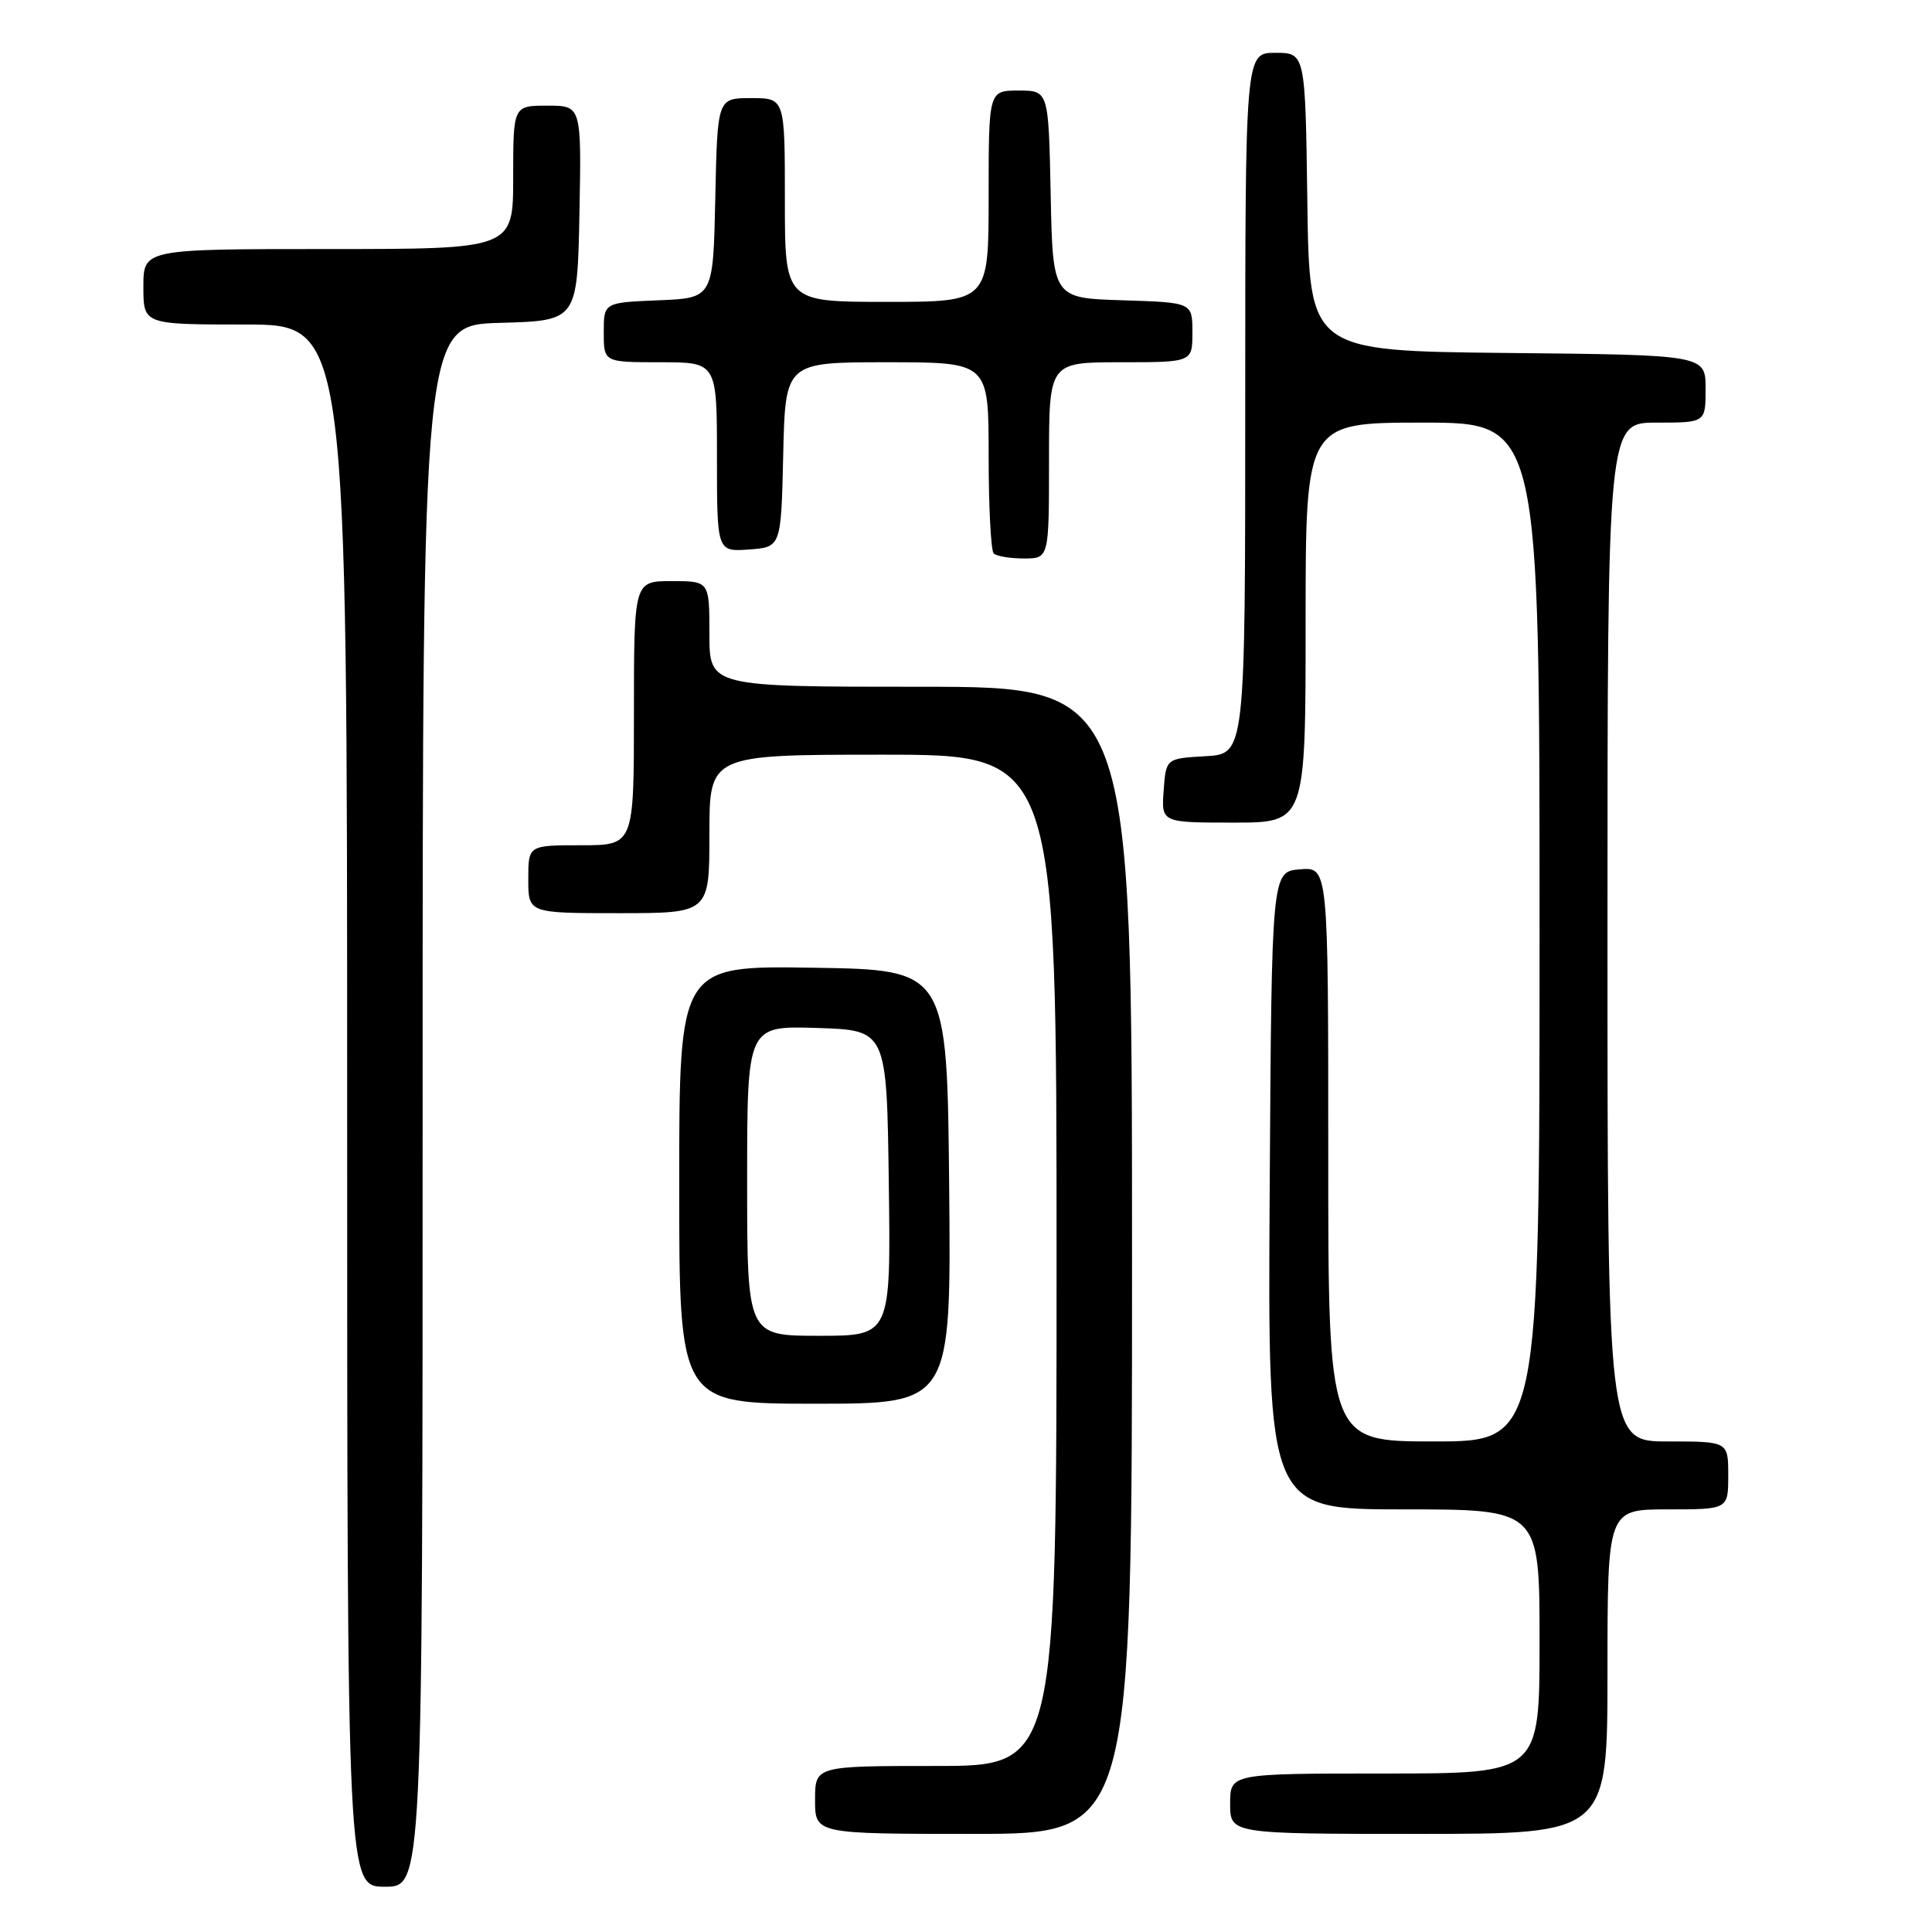 <?xml version="1.0" encoding="UTF-8" standalone="no"?>
<!DOCTYPE svg PUBLIC "-//W3C//DTD SVG 1.1//EN" "http://www.w3.org/Graphics/SVG/1.1/DTD/svg11.dtd" >
<svg xmlns="http://www.w3.org/2000/svg" xmlns:xlink="http://www.w3.org/1999/xlink" version="1.1" viewBox="0 0 256 256">
 <g >
 <path fill="currentColor"
d=" M 56.00 146.53 C 56.00 43.07 56.00 43.07 66.25 42.78 C 76.50 42.50 76.50 42.50 76.78 28.25 C 77.05 14.00 77.05 14.00 72.53 14.00 C 68.00 14.00 68.00 14.00 68.00 23.50 C 68.00 33.00 68.00 33.00 43.50 33.00 C 19.00 33.00 19.00 33.00 19.00 38.00 C 19.00 43.00 19.00 43.00 32.50 43.00 C 46.00 43.00 46.00 43.00 46.00 146.50 C 46.00 250.00 46.00 250.00 51.00 250.00 C 56.00 250.00 56.00 250.00 56.00 146.53 Z  M 150.00 167.00 C 150.00 91.00 150.00 91.00 122.00 91.00 C 94.00 91.00 94.00 91.00 94.00 84.00 C 94.00 77.00 94.00 77.00 89.00 77.00 C 84.00 77.00 84.00 77.00 84.00 94.50 C 84.00 112.00 84.00 112.00 77.00 112.00 C 70.00 112.00 70.00 112.00 70.00 116.50 C 70.00 121.00 70.00 121.00 82.00 121.00 C 94.00 121.00 94.00 121.00 94.00 110.50 C 94.00 100.00 94.00 100.00 117.00 100.00 C 140.00 100.00 140.00 100.00 140.00 167.00 C 140.00 234.00 140.00 234.00 124.00 234.00 C 108.00 234.00 108.00 234.00 108.00 238.50 C 108.00 243.00 108.00 243.00 129.00 243.00 C 150.00 243.00 150.00 243.00 150.00 167.00 Z  M 213.00 221.50 C 213.00 200.00 213.00 200.00 221.00 200.00 C 229.00 200.00 229.00 200.00 229.00 195.50 C 229.00 191.00 229.00 191.00 221.00 191.00 C 213.00 191.00 213.00 191.00 213.00 123.50 C 213.00 56.00 213.00 56.00 219.50 56.00 C 226.00 56.00 226.00 56.00 226.00 51.52 C 226.00 47.03 226.00 47.03 199.75 46.77 C 173.50 46.50 173.50 46.50 173.23 26.75 C 172.96 7.00 172.96 7.00 168.98 7.00 C 165.00 7.00 165.00 7.00 165.00 53.45 C 165.00 99.90 165.00 99.90 159.75 100.20 C 154.50 100.50 154.50 100.50 154.19 104.75 C 153.89 109.00 153.89 109.00 163.44 109.00 C 173.00 109.00 173.00 109.00 173.00 82.50 C 173.00 56.00 173.00 56.00 188.50 56.00 C 204.00 56.00 204.00 56.00 204.00 123.50 C 204.00 191.00 204.00 191.00 190.00 191.00 C 176.00 191.00 176.00 191.00 176.00 152.94 C 176.00 114.88 176.00 114.88 172.25 115.19 C 168.50 115.50 168.50 115.50 168.24 157.75 C 167.98 200.00 167.98 200.00 185.99 200.00 C 204.00 200.00 204.00 200.00 204.00 217.50 C 204.00 235.00 204.00 235.00 183.50 235.00 C 163.00 235.00 163.00 235.00 163.00 239.00 C 163.00 243.00 163.00 243.00 188.00 243.00 C 213.00 243.00 213.00 243.00 213.00 221.50 Z  M 125.77 157.25 C 125.50 128.50 125.50 128.50 107.75 128.23 C 90.00 127.95 90.00 127.95 90.00 156.98 C 90.00 186.00 90.00 186.00 108.02 186.00 C 126.03 186.00 126.03 186.00 125.77 157.25 Z  M 139.00 61.00 C 139.00 48.00 139.00 48.00 148.50 48.00 C 158.00 48.00 158.00 48.00 158.00 44.04 C 158.00 40.08 158.00 40.08 148.75 39.79 C 139.50 39.50 139.50 39.50 139.22 25.75 C 138.94 12.00 138.94 12.00 134.97 12.00 C 131.00 12.00 131.00 12.00 131.00 26.00 C 131.00 40.00 131.00 40.00 117.50 40.00 C 104.00 40.00 104.00 40.00 104.00 26.50 C 104.00 13.00 104.00 13.00 99.53 13.00 C 95.06 13.00 95.06 13.00 94.78 26.25 C 94.50 39.50 94.50 39.50 87.25 39.79 C 80.00 40.09 80.00 40.09 80.00 44.04 C 80.00 48.00 80.00 48.00 87.50 48.00 C 95.00 48.00 95.00 48.00 95.00 60.56 C 95.00 73.11 95.00 73.11 99.25 72.81 C 103.50 72.50 103.50 72.50 103.78 60.25 C 104.06 48.00 104.06 48.00 117.53 48.00 C 131.00 48.00 131.00 48.00 131.00 60.33 C 131.00 67.12 131.30 72.97 131.67 73.33 C 132.03 73.70 133.83 74.00 135.67 74.00 C 139.00 74.00 139.00 74.00 139.00 61.00 Z  M 99.00 156.46 C 99.00 135.92 99.00 135.92 108.25 136.21 C 117.50 136.50 117.50 136.50 117.77 156.75 C 118.04 177.00 118.04 177.00 108.52 177.00 C 99.00 177.00 99.00 177.00 99.00 156.46 Z "/>
</g>
</svg>